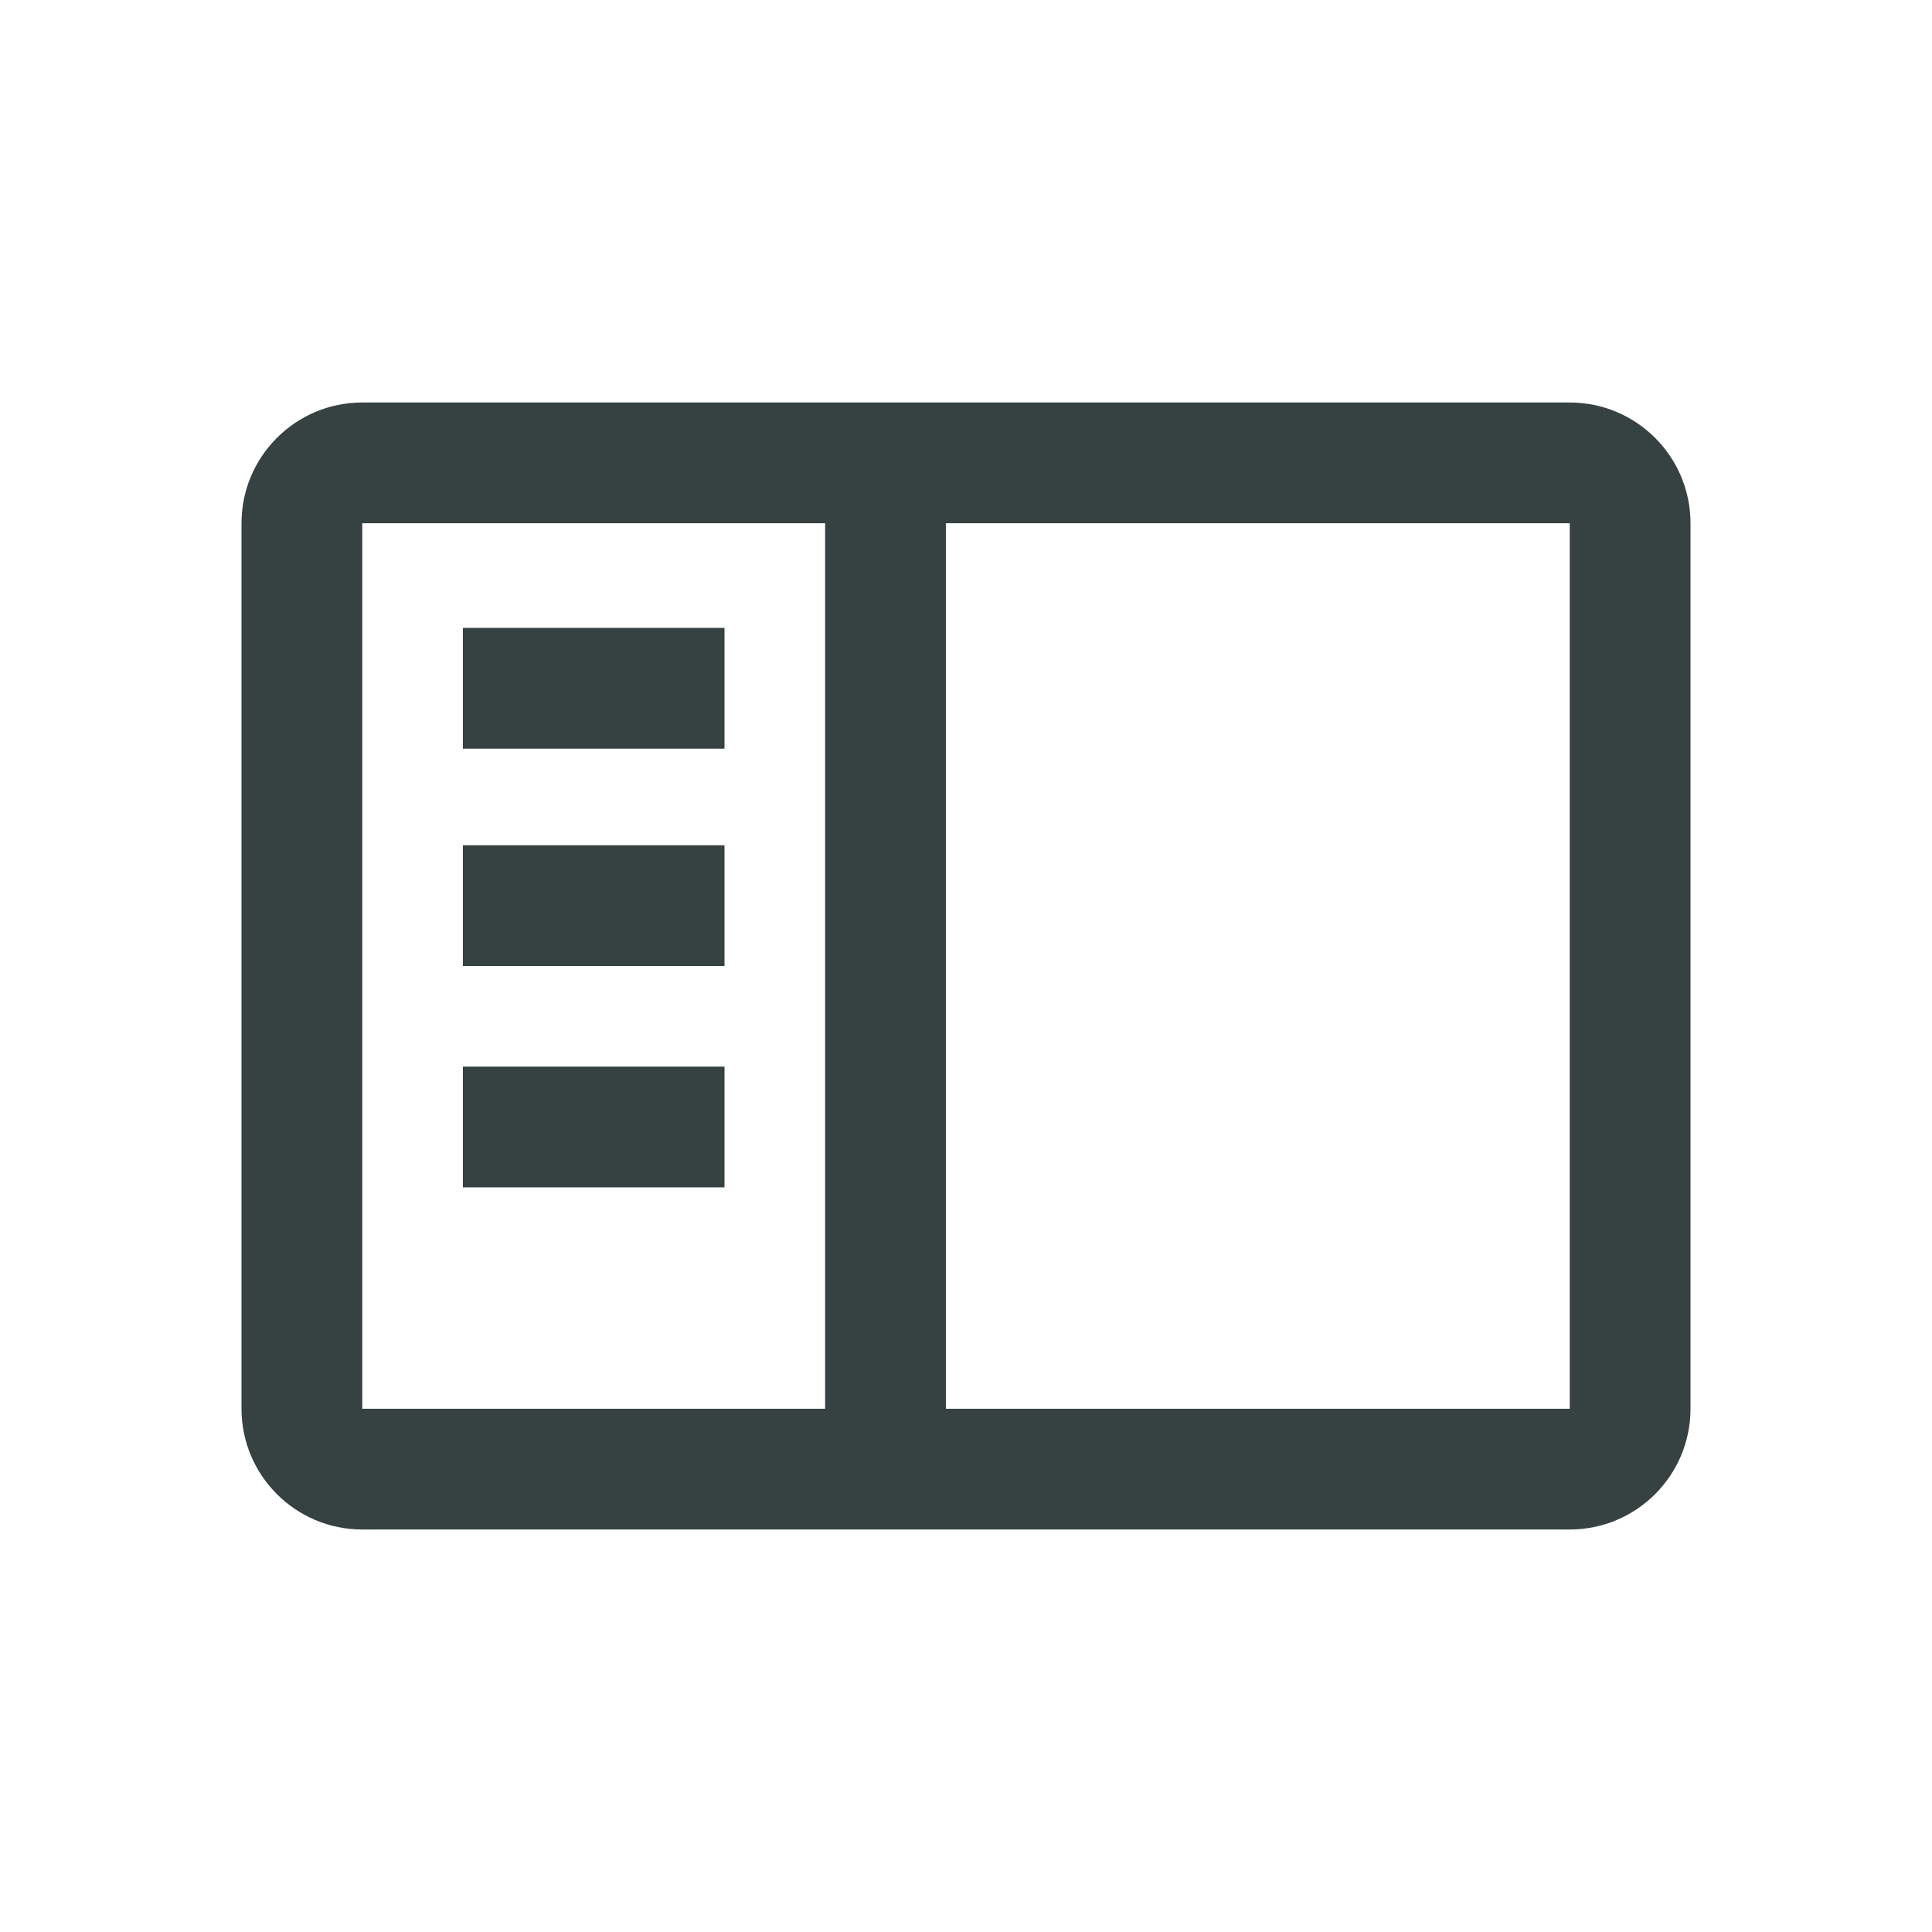 <svg width="24" height="24" viewBox="0 0 24 24" fill="none" xmlns="http://www.w3.org/2000/svg">
<path d="M5.75 9.3H9V7.8H5.75V9.3Z" fill="#364141"/>
<path d="M5.75 12H9V10.5H5.75V12Z" fill="#364141"/>
<path d="M5.75 14.75H9V13.25H5.75V14.75Z" fill="#364141"/>
<path fill-rule="evenodd" clip-rule="evenodd" d="M4.5 5C3.672 5 3 5.672 3 6.5V17.5C3 18.328 3.672 19 4.5 19H19.5C20.328 19 21 18.328 21 17.5V6.5C21 5.672 20.328 5 19.5 5H4.5ZM19.5 6.5H11.75V17.5H19.5V6.5ZM4.5 17.5H10.25V6.5H4.5L4.5 17.5Z" fill="#364141"/>
</svg>
